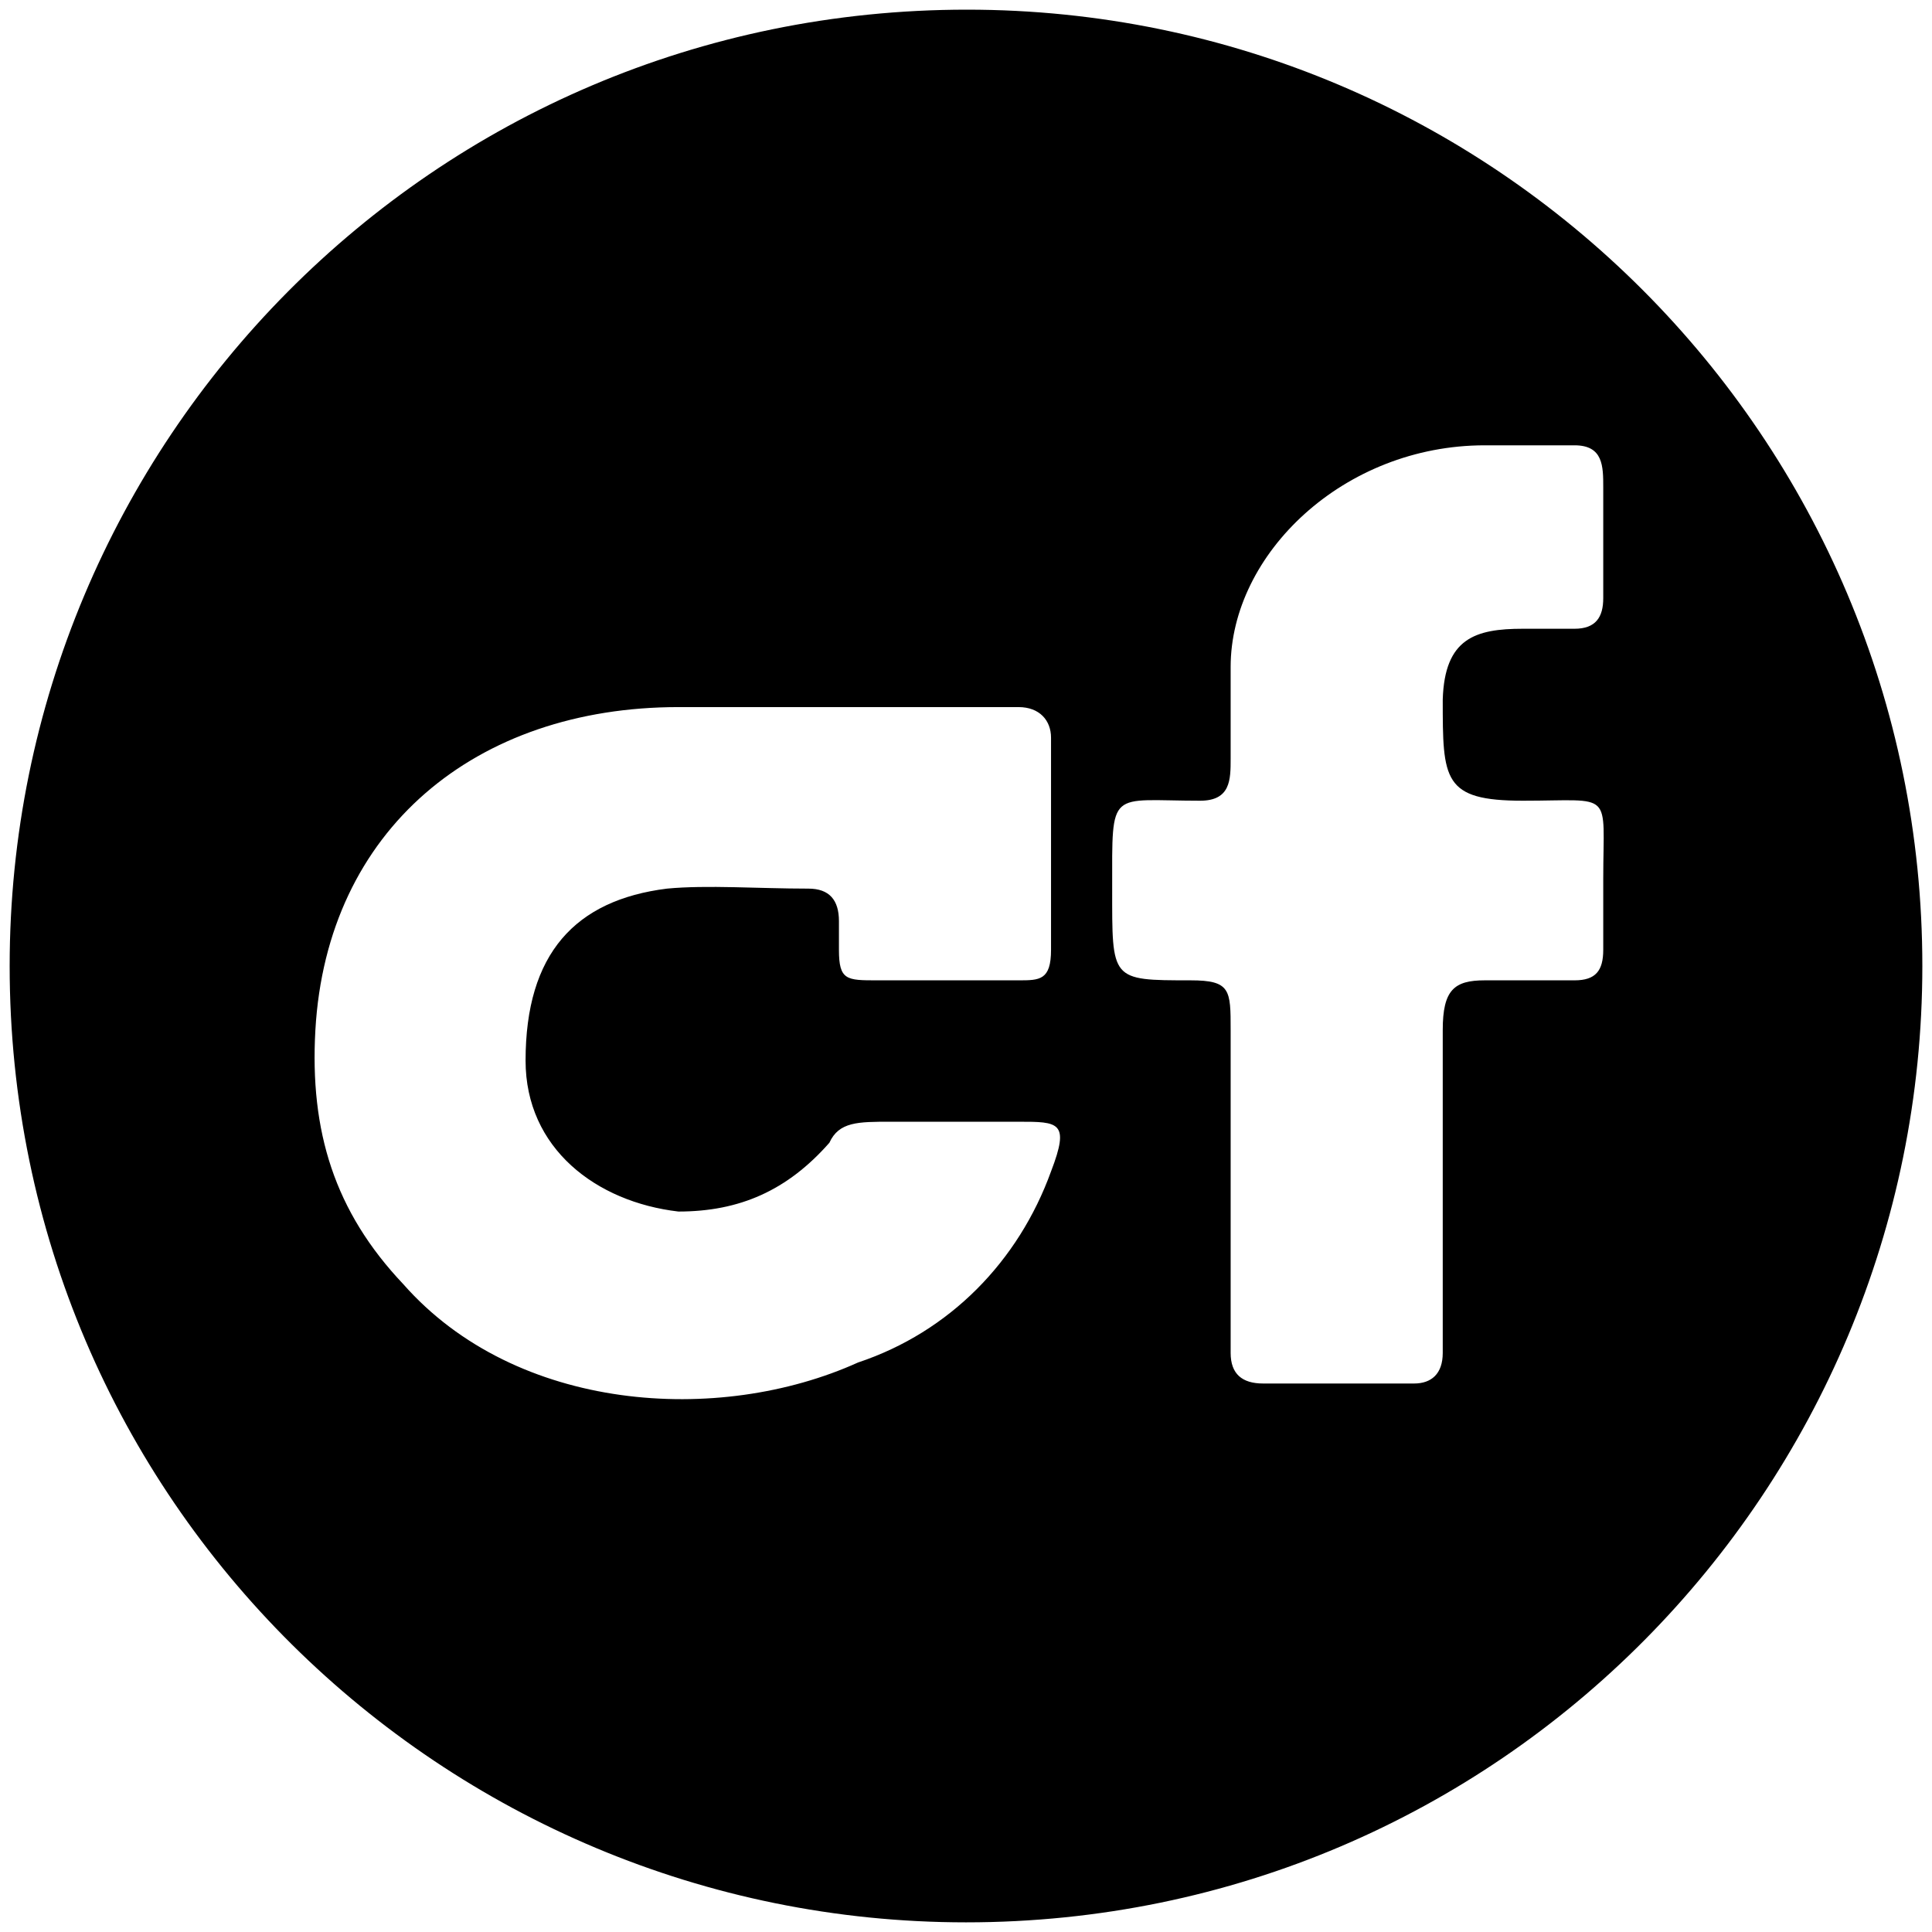 <svg xmlns="http://www.w3.org/2000/svg" viewBox="0 0 1000 1000"><path d="M500.496 5c272.968 0 494.507 221.54 494.507 495.002 0 270.495-218.572 495.001-495.001 495.001C229.506 995.003 5 776.431 5 500.002 5 229.506 223.572 5 500.496 5zM163.242 533.134c-2.967 52.417 9.89 93.956 45.495 131.539 58.352 66.263 163.187 73.187 235.385 40.55 47.473-15.825 83.078-52.419 99.89-98.902 9.89-25.715 3.957-25.715-16.812-25.715h-66.264c-16.814 0-26.704 0-31.649 10.88-21.758 24.725-46.484 35.604-78.132 35.604-42.528-4.945-79.121-32.638-79.121-78.132 0-55.385 25.714-83.077 73.187-89.011 20.77-1.978 47.473 0 73.187 0 10.88 0 15.824 5.934 15.824 16.813v14.835c0 15.824 3.956 15.824 19.78 15.824H527.2c10.879 0 16.813 0 16.813-15.824v-109.78c0-8.902-5.934-15.825-16.813-15.825H351.155c-104.836 0-181.979 63.297-187.913 167.144zm412.42-73.187c0 47.472-.99 47.472 40.549 47.472 20.77 0 20.77 4.945 20.77 25.715v167.143c0 10.88 5.933 15.824 16.812 15.824h78.133c8.9 0 14.835-4.945 14.835-15.824V533.134c0-20.77 5.934-25.715 21.758-25.715h46.484c10.879 0 14.835-4.945 14.835-15.824v-36.594c0-46.483 5.934-40.55-41.539-40.55-41.538 0-41.538-10.878-41.538-52.417.989-31.648 16.813-36.593 41.538-36.593h26.704c10.879 0 14.835-5.934 14.835-15.825v-57.362c0-10.88 0-21.759-14.835-21.759h-46.484c-73.187 0-131.539 56.374-131.539 114.726v47.473c0 10.879 0 21.758-15.824 21.758-47.473 0-45.495-6.923-45.495 45.495z"/></svg>